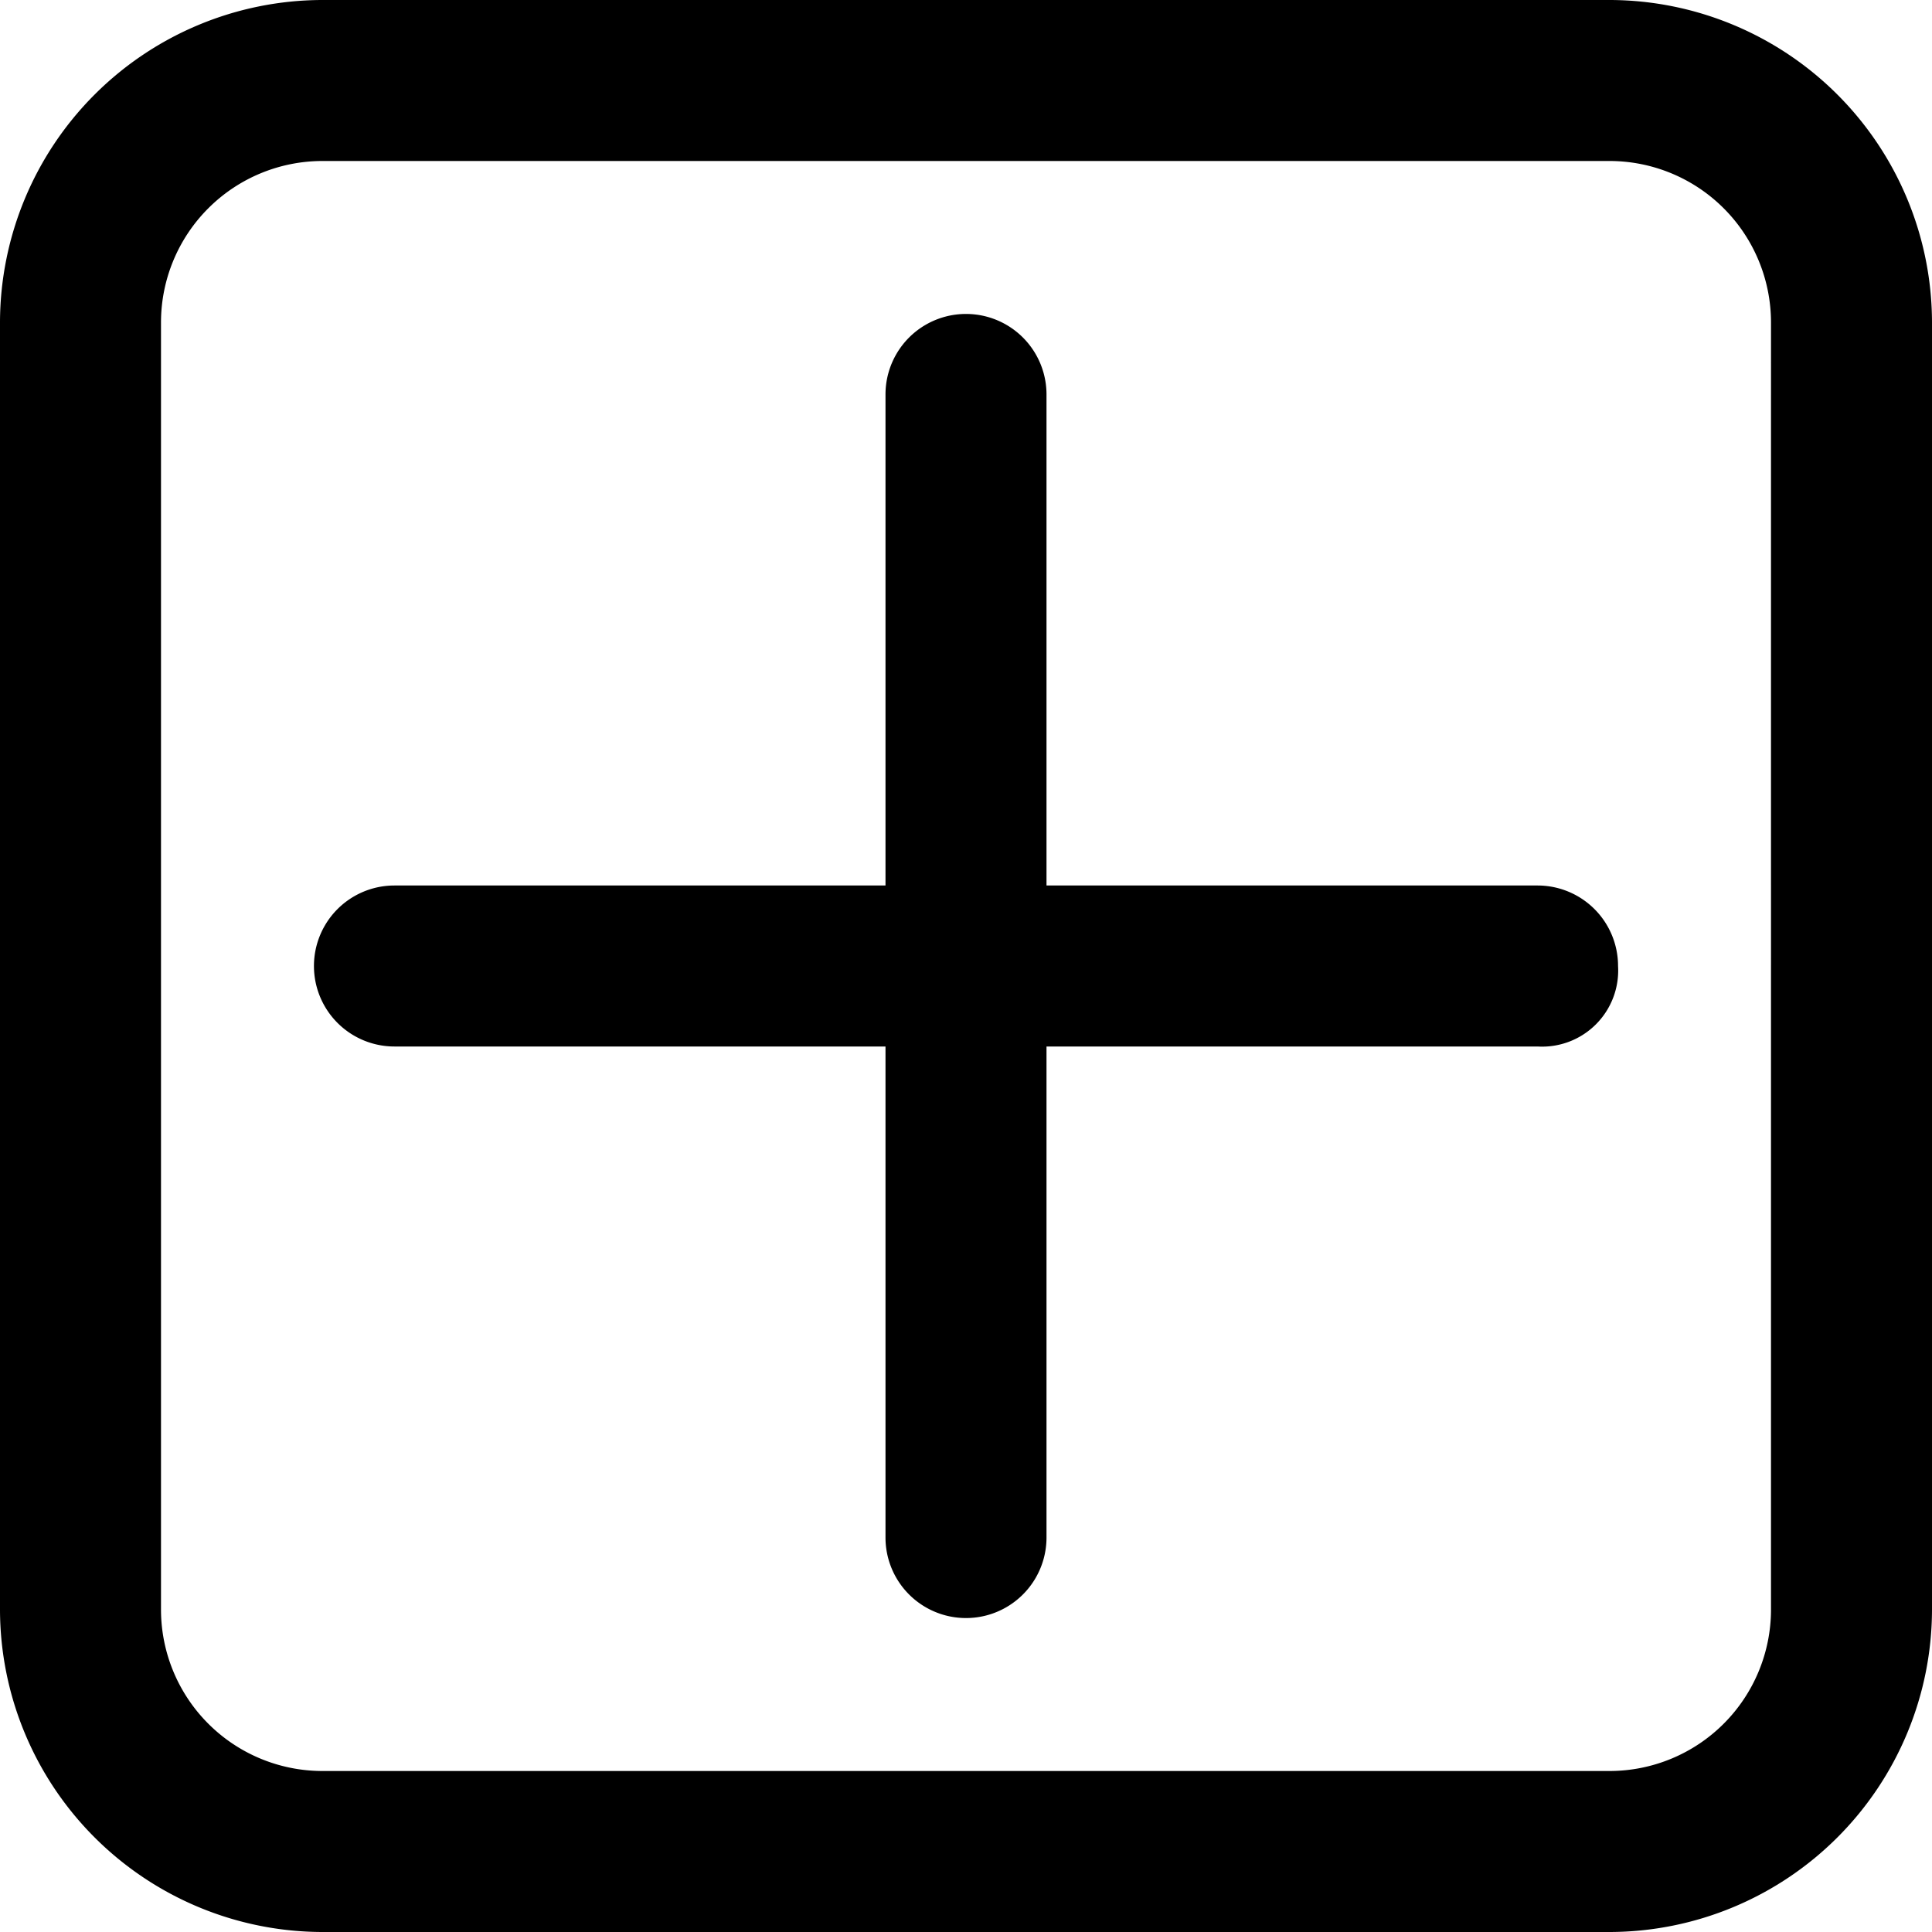 <svg id="plus-square-24px" xmlns="http://www.w3.org/2000/svg" width="24" height="24" viewBox="0 0 24 24">
  <path id="plus-square-24px-2" data-name="plus-square-24px" d="M20,0H4A4.012,4.012,0,0,0,0,4V20a4.012,4.012,0,0,0,4,4H20a4.012,4.012,0,0,0,4-4V4A4.012,4.012,0,0,0,20,0Zm2,20a2.006,2.006,0,0,1-2,2H4a2.006,2.006,0,0,1-2-2V4A2.006,2.006,0,0,1,4,2H20a2.006,2.006,0,0,1,2,2Zm-1.9-8a.945.945,0,0,1-1,1H13v6.1a1,1,0,0,1-2,0V13H4.9a1,1,0,1,1,0-2H11V4.9a1,1,0,0,1,2,0V11h6.1A1,1,0,0,1,20.1,12Z"/>
</svg>
